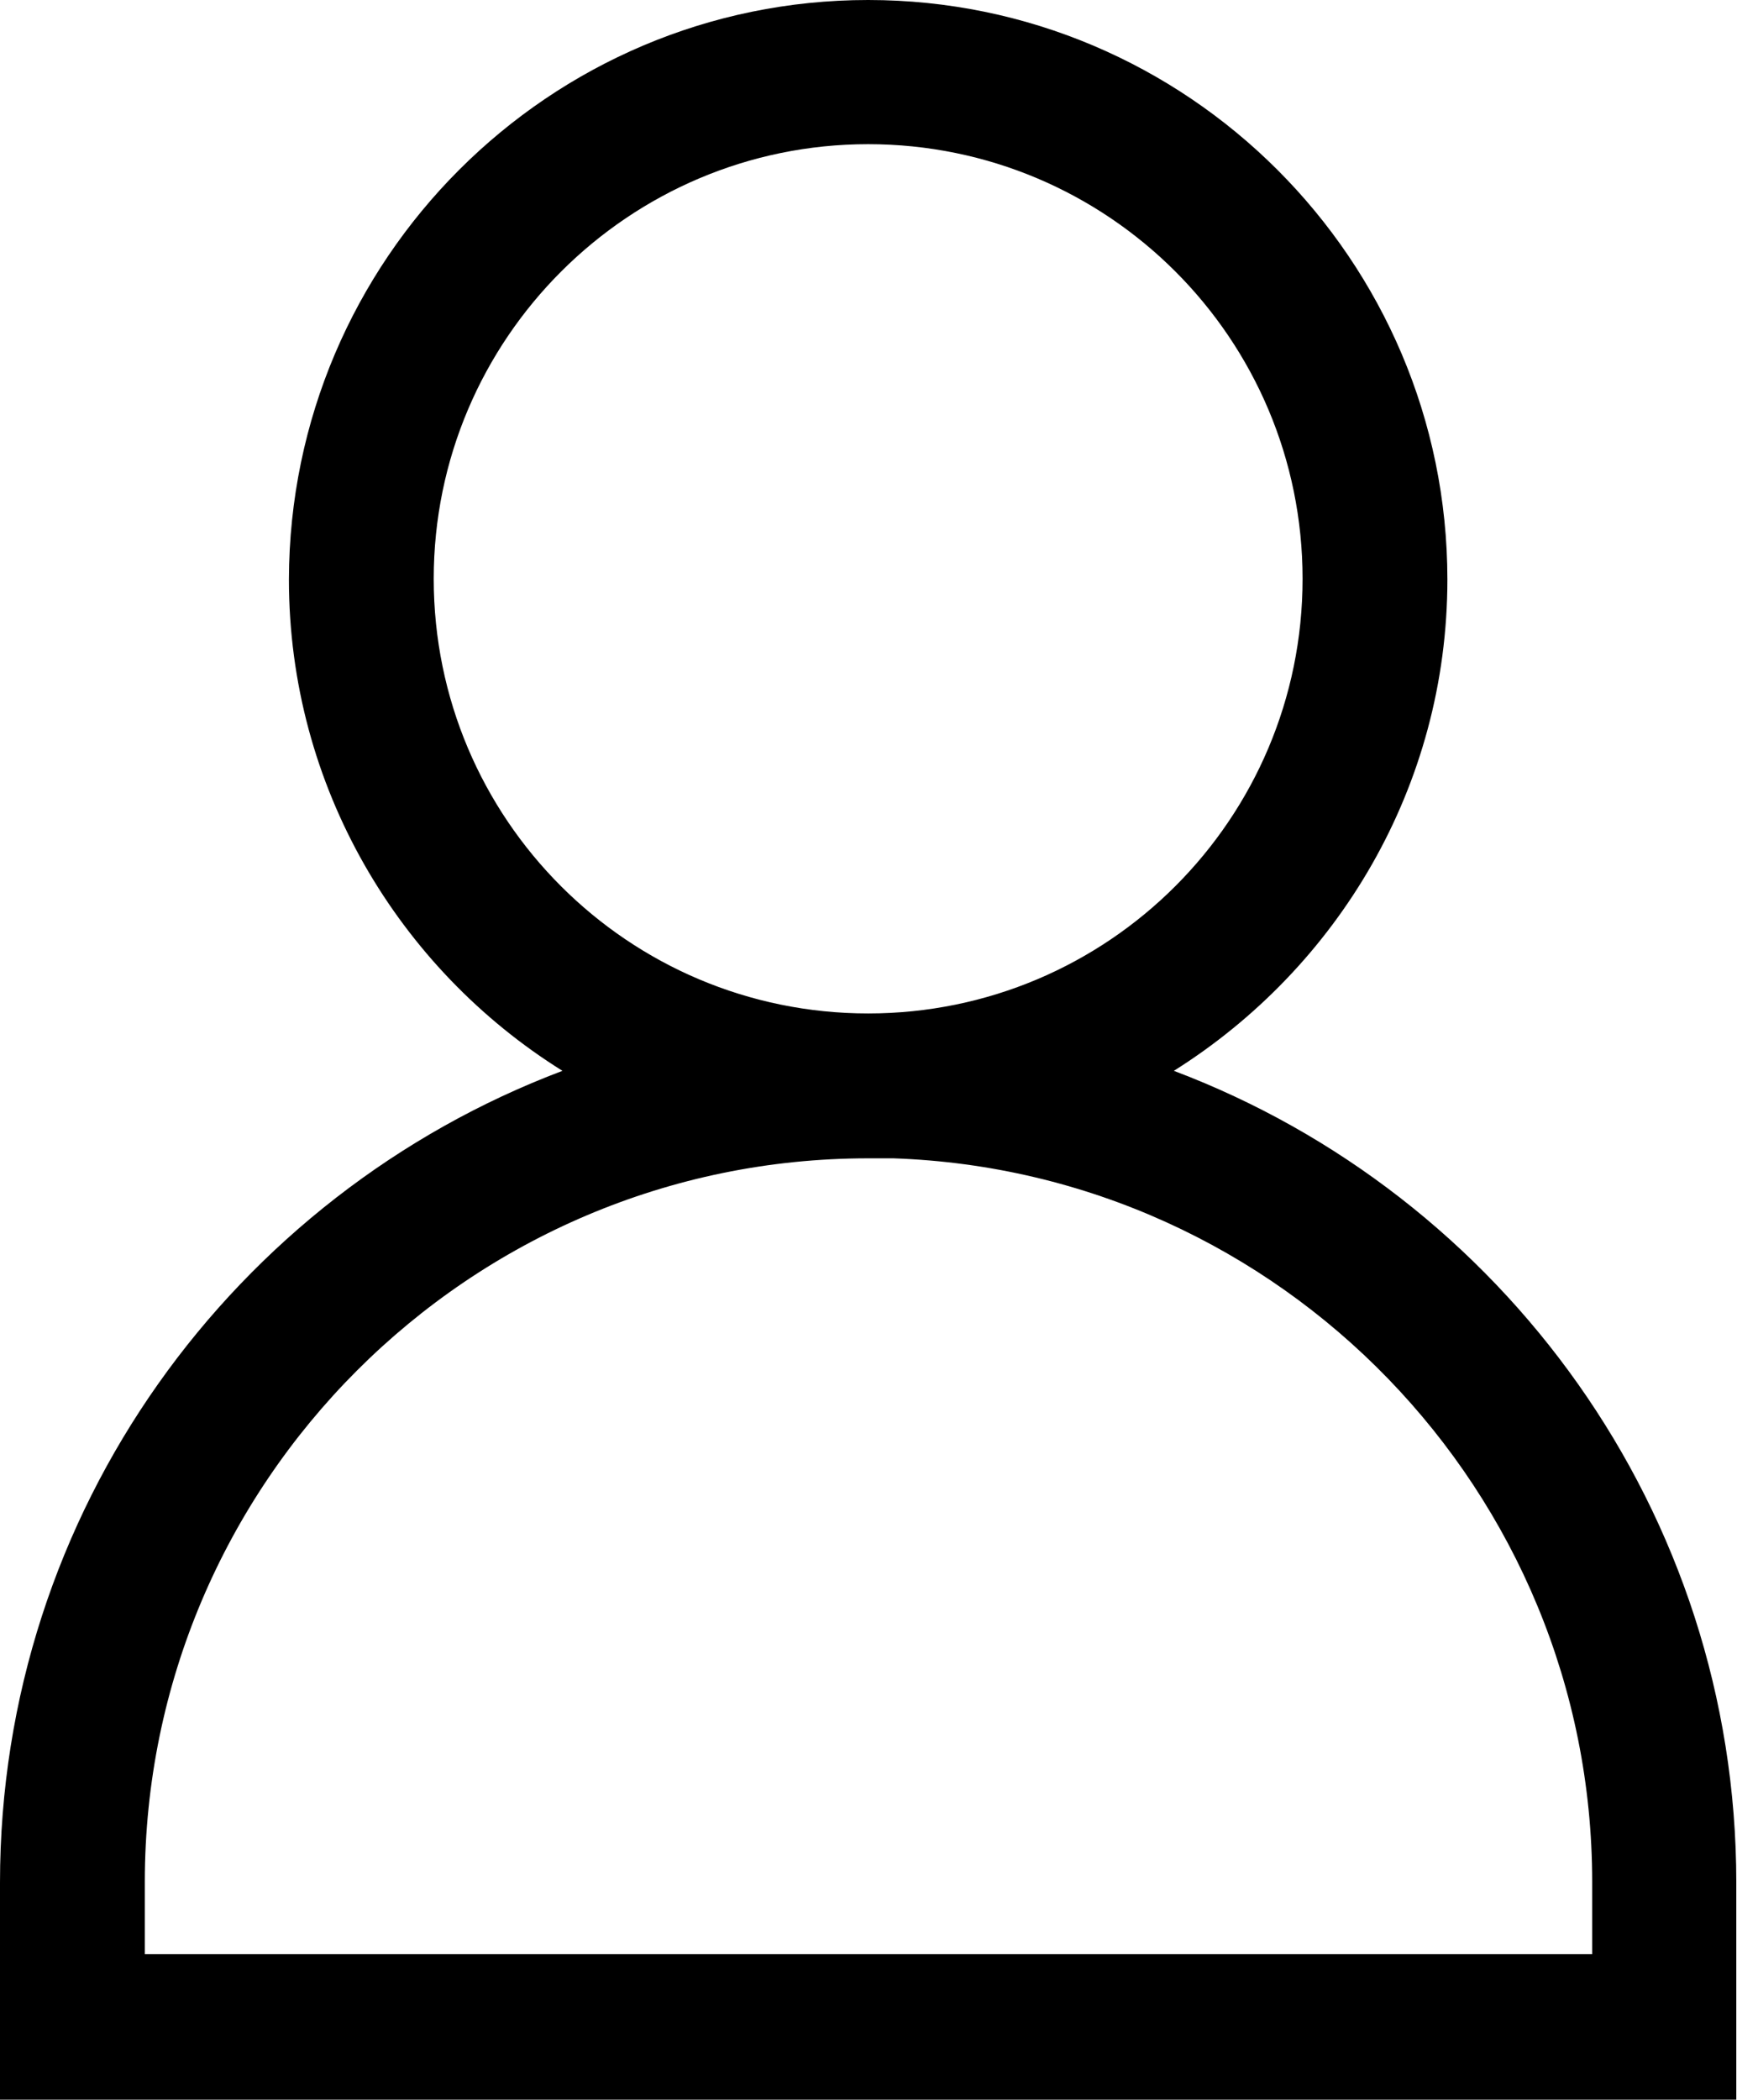 <?xml version="1.0" encoding="UTF-8"?><svg id="Layer_2" xmlns="http://www.w3.org/2000/svg" viewBox="0 0 24.83 30"><g id="Layer_1-2"><g id="Page-1"><g id="_5"><g id="Group-14"><path id="Combined-Shape" d="M12.41,0c4.56,0,8.28,3.71,8.28,8.28,0,2.96-1.57,5.55-3.91,7.02,4.69,1.77,8.04,6.3,8.04,11.6h0v3.1h-.34s0,0,0,0H.48s-.48,0-.48,0v-3.1c0-5.31,3.35-9.83,8.04-11.6-2.34-1.46-3.91-4.06-3.91-7.02C4.14,3.71,7.85,0,12.41,0Zm0,16.55c-5.7,0-10.34,4.64-10.34,10.34h0v1.03s20.69,0,20.69,0v-1.03c0-5.58-4.45-10.15-9.99-10.34h-.36Zm0-14.49c-3.42,0-6.21,2.78-6.21,6.21s2.78,6.21,6.21,6.21,6.21-2.78,6.21-6.21-2.78-6.21-6.21-6.21Z"/></g></g></g></g></svg>